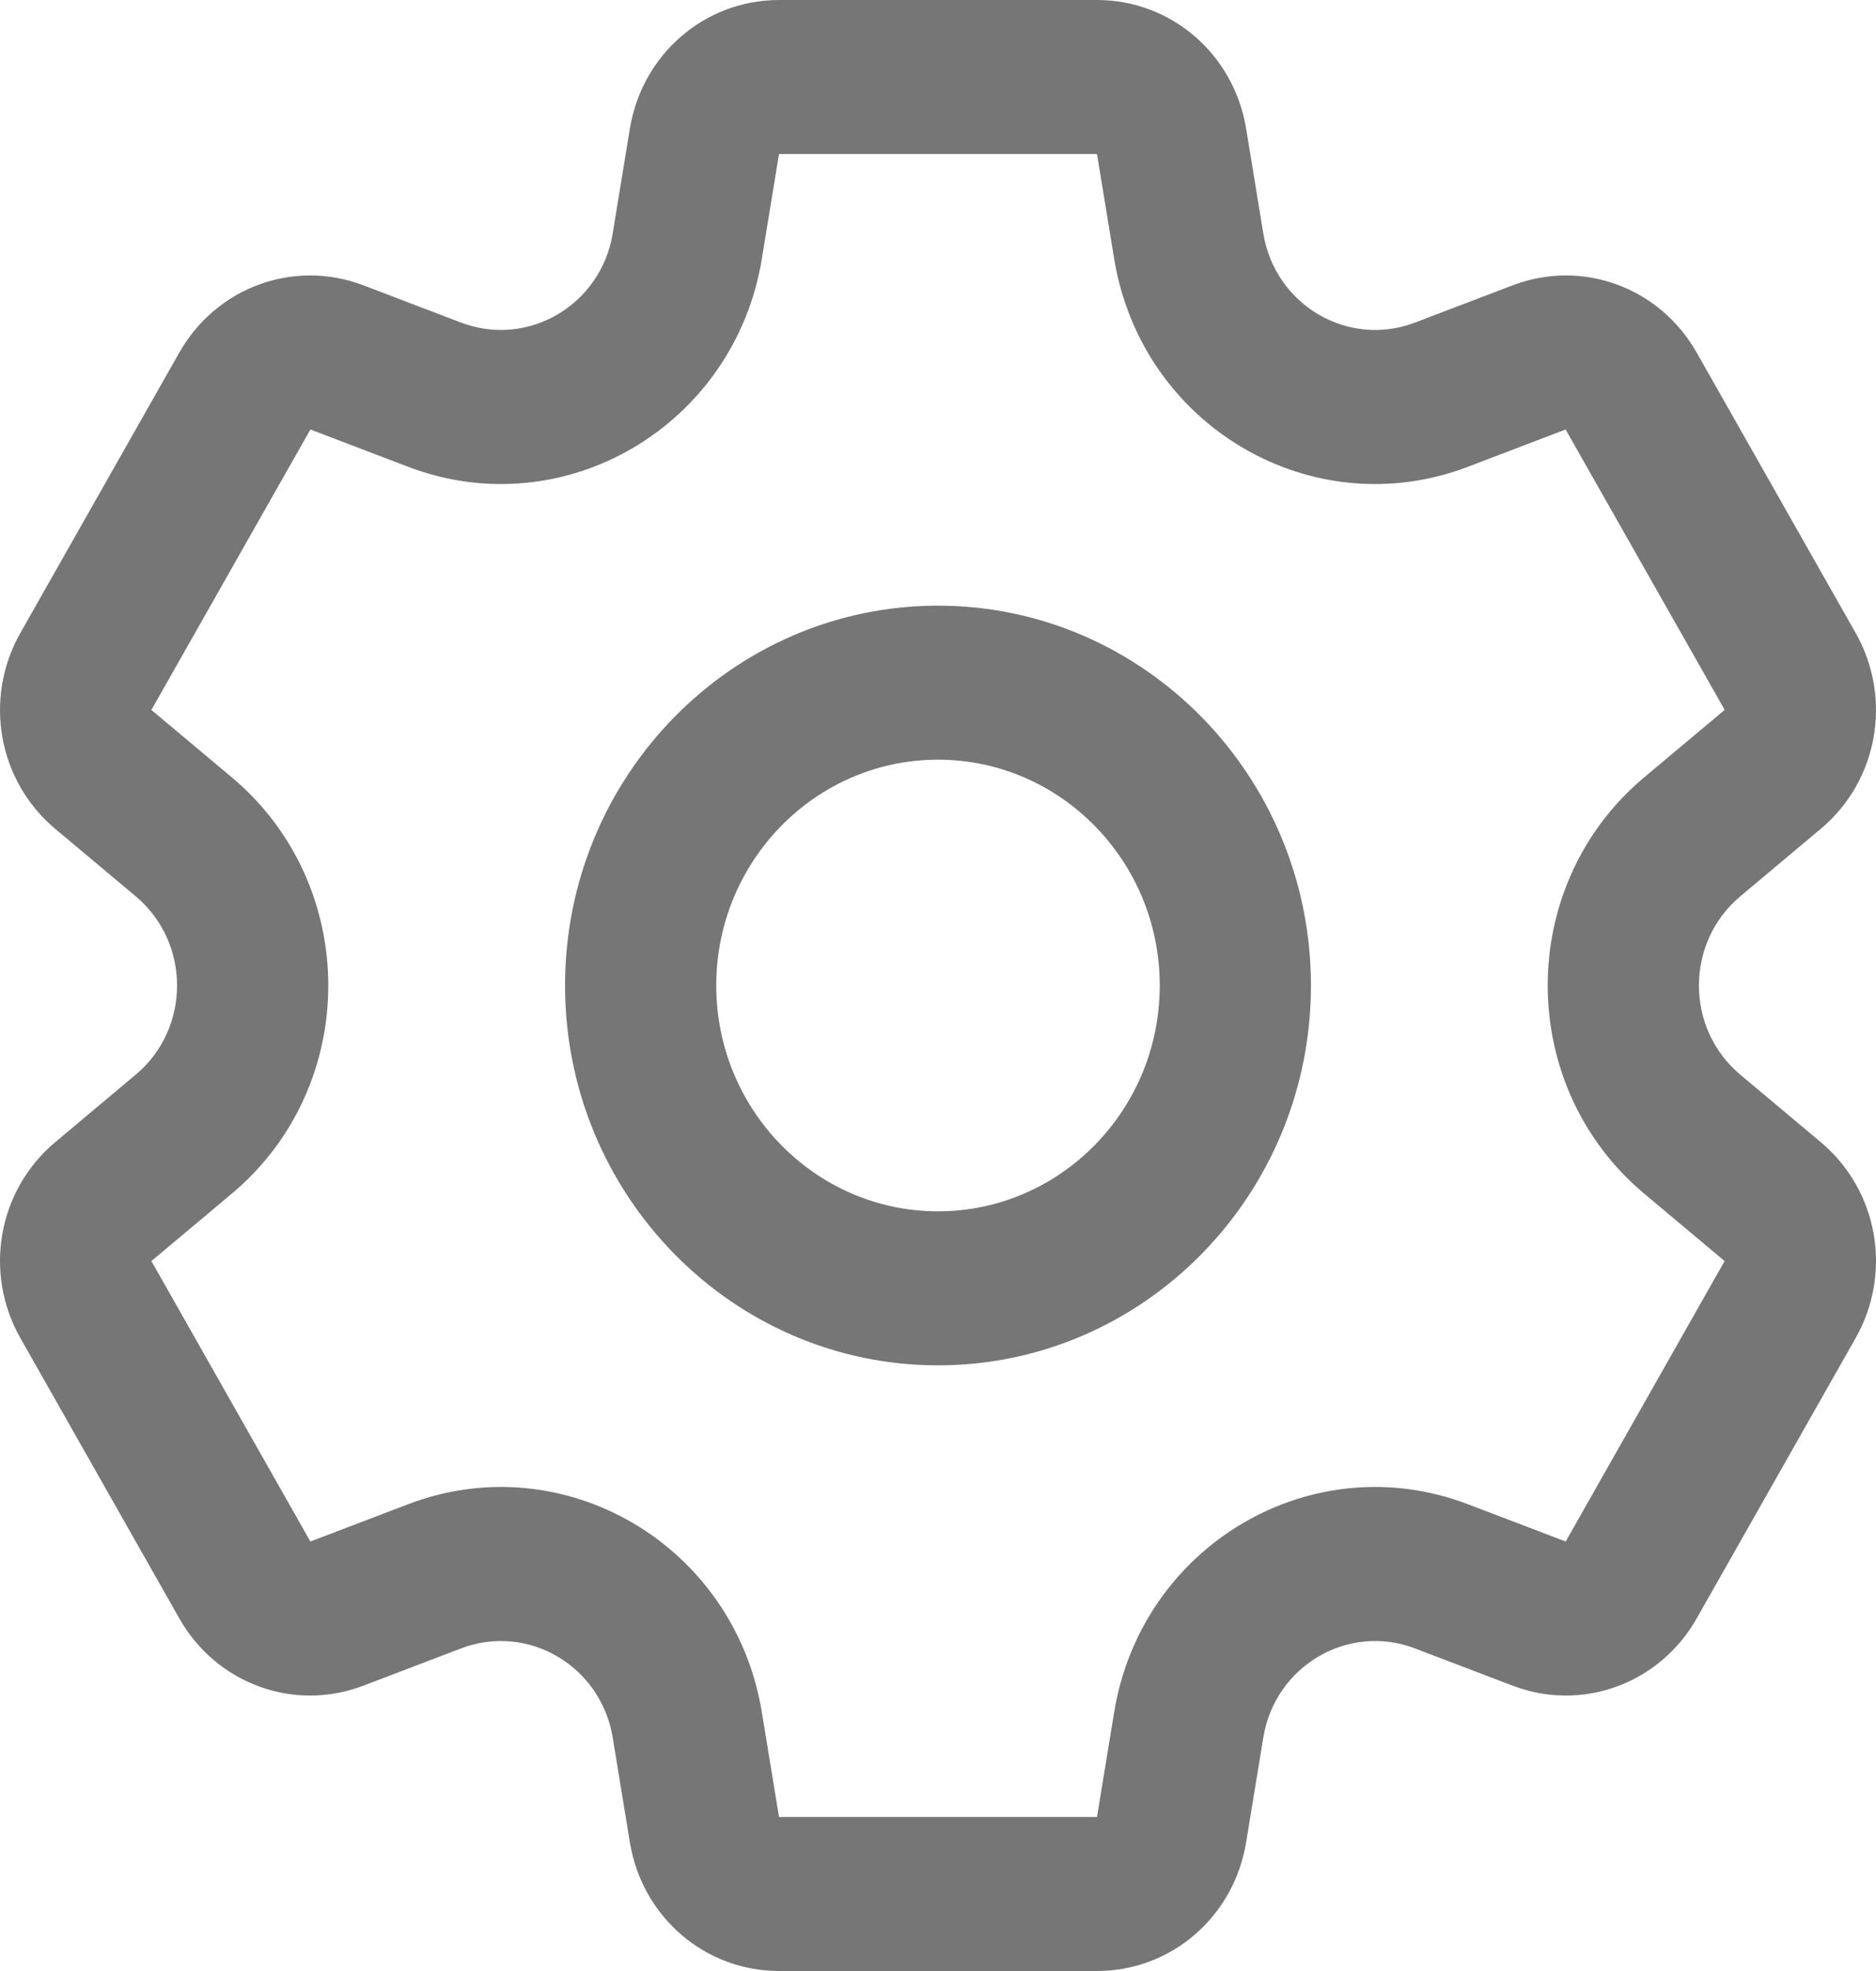 <svg width="20" height="21" viewBox="0 0 20 21" fill="none" xmlns="http://www.w3.org/2000/svg">
<path d="M19.411 12.169L18.553 11.45C17.965 10.957 17.966 10.042 18.553 9.55L19.411 8.831C20.022 8.319 20.178 7.441 19.783 6.744L18.088 3.756C17.692 3.059 16.867 2.758 16.126 3.04L15.085 3.437C14.371 3.709 13.593 3.25 13.468 2.487L13.285 1.371C13.155 0.577 12.486 0 11.695 0H8.305C7.514 0 6.845 0.577 6.715 1.371L6.532 2.487C6.407 3.252 5.627 3.708 4.915 3.437L3.874 3.04C3.133 2.758 2.308 3.059 1.912 3.756L0.217 6.744C-0.178 7.441 -0.022 8.319 0.589 8.831L1.447 9.55C2.035 10.043 2.034 10.958 1.447 11.45L0.589 12.169C-0.022 12.681 -0.178 13.559 0.217 14.256L1.912 17.244C2.308 17.941 3.133 18.242 3.874 17.96L4.915 17.563C5.629 17.291 6.407 17.75 6.532 18.513L6.715 19.629C6.845 20.423 7.514 21 8.305 21H11.695C12.486 21 13.155 20.423 13.285 19.629L13.468 18.513C13.593 17.748 14.373 17.291 15.085 17.563L16.126 17.96C16.867 18.242 17.692 17.941 18.088 17.244L19.783 14.256C20.178 13.559 20.022 12.681 19.411 12.169ZM16.692 16.424L15.65 16.027C13.986 15.392 12.169 16.463 11.878 18.243L11.695 19.359H8.305L8.122 18.243C7.83 16.459 6.011 15.393 4.35 16.027L3.309 16.424L1.614 13.436L2.472 12.717C3.844 11.567 3.841 9.431 2.472 8.283L1.614 7.564L3.309 4.576L4.35 4.973C6.014 5.608 7.831 4.537 8.122 2.757L8.305 1.641H11.695L11.878 2.757C12.17 4.541 13.989 5.607 15.65 4.973L16.691 4.576L18.387 7.564C18.387 7.564 18.387 7.564 18.386 7.564L17.528 8.283C16.156 9.433 16.159 11.569 17.528 12.717L18.386 13.436L16.692 16.424ZM10 6.453C7.807 6.453 6.024 8.269 6.024 10.5C6.024 12.732 7.807 14.547 10 14.547C12.193 14.547 13.976 12.732 13.976 10.5C13.976 8.269 12.193 6.453 10 6.453ZM10 12.906C8.696 12.906 7.636 11.827 7.636 10.5C7.636 9.173 8.696 8.094 10 8.094C11.304 8.094 12.364 9.173 12.364 10.5C12.364 11.827 11.304 12.906 10 12.906Z" fill="#767676"/>
</svg>
